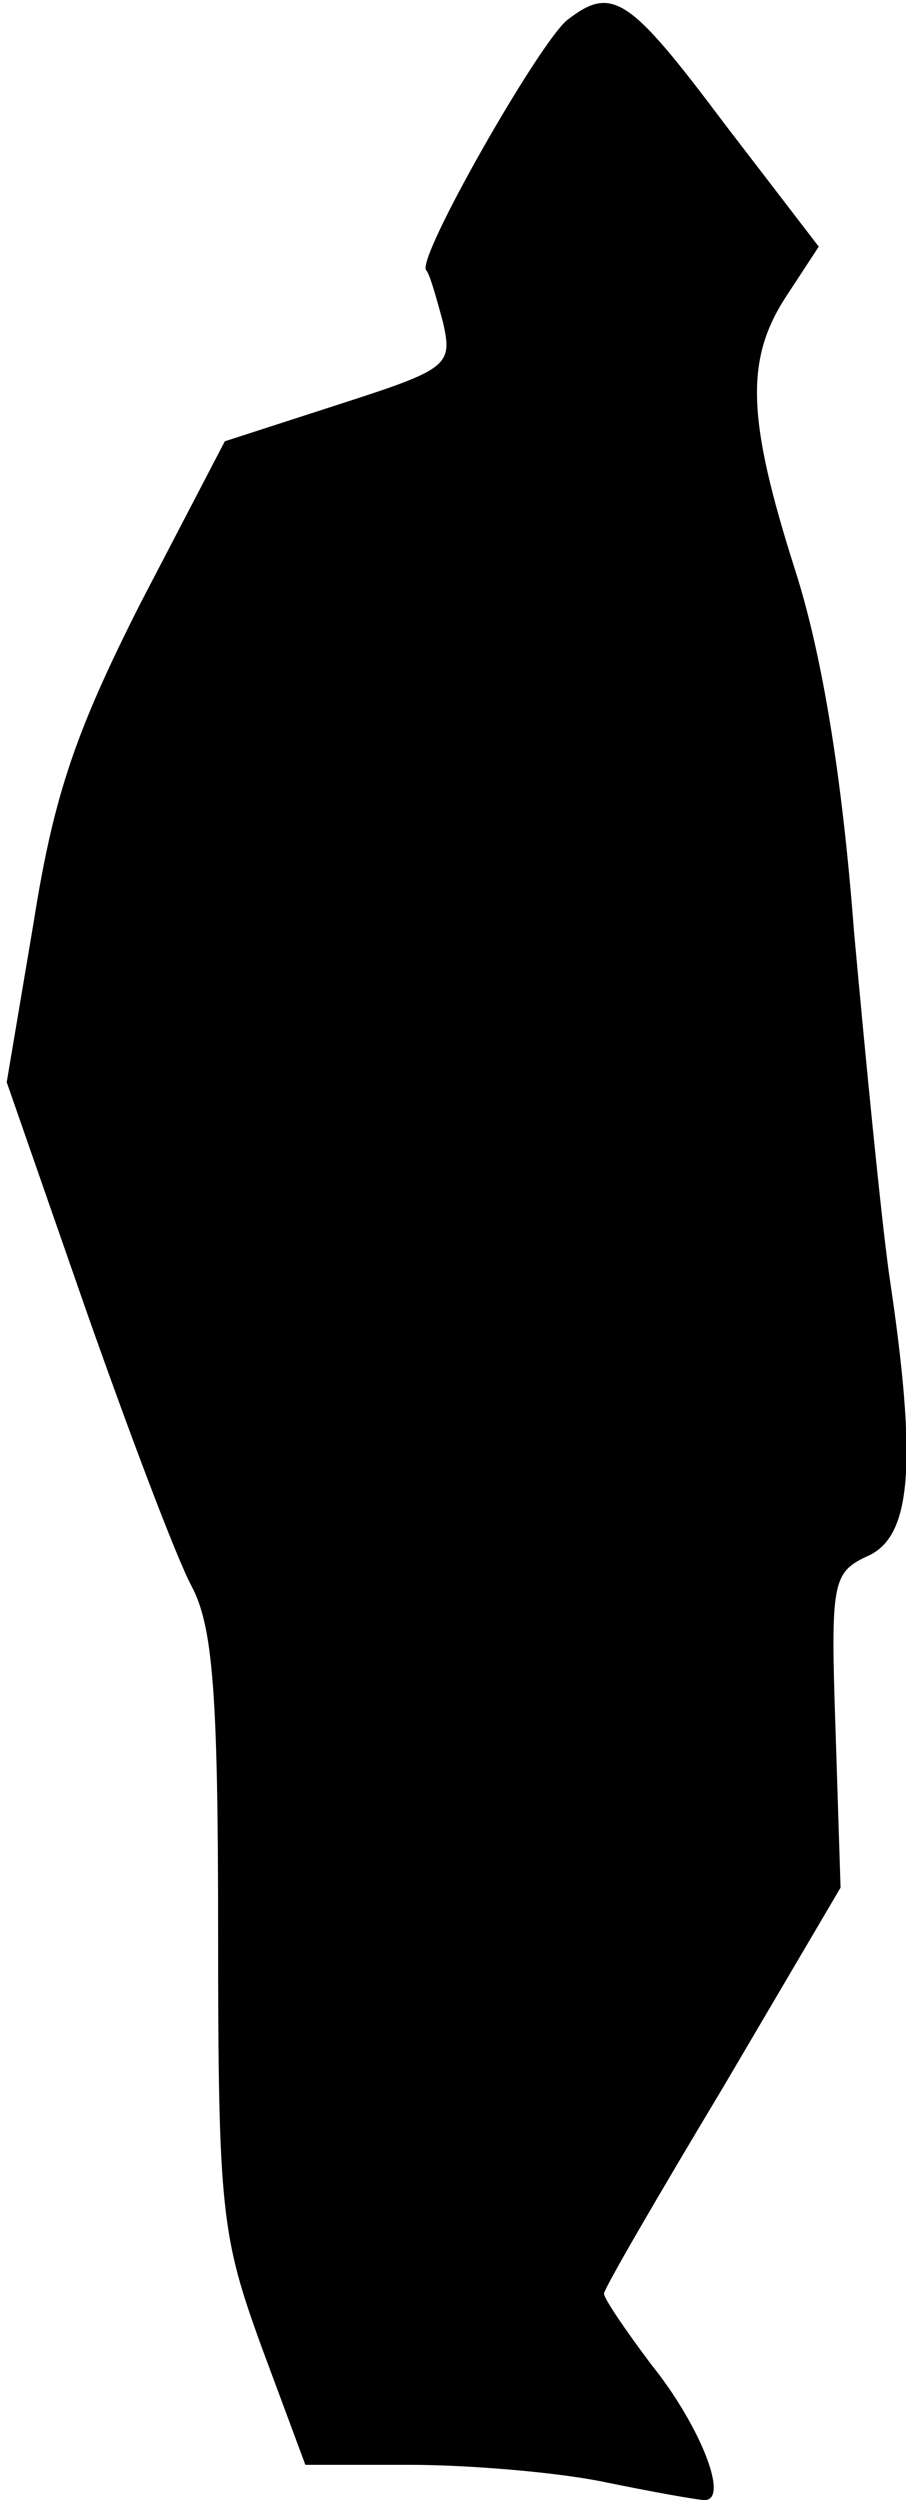 <?xml version="1.0" standalone="no"?>
<!DOCTYPE svg PUBLIC "-//W3C//DTD SVG 20010904//EN"
 "http://www.w3.org/TR/2001/REC-SVG-20010904/DTD/svg10.dtd">
<svg version="1.0" xmlns="http://www.w3.org/2000/svg"
 width="54pt" height="149pt" viewBox="0 0 54 149"
 preserveAspectRatio="xMidYMid meet">
<g transform="translate(0,149) scale(0.1,-0.1)"
fill="#000000" stroke="none">
<path fill="#000000" stroke="none" d="M338 1478 c-17 -14 -90 -142 -84 -149
2 -2 6 -16 10 -31 6 -26 3 -28 -62 -49 l-68 -22 -50 -96 c-39 -77 -52 -115
-64 -191 l-16 -95 47 -135 c26 -74 54 -148 63 -165 13 -24 16 -65 16 -207 0
-166 2 -181 26 -247 l26 -70 62 0 c33 0 85 -4 115 -10 29 -6 57 -11 61 -11 15
0 -3 45 -32 81 -15 20 -28 39 -28 42 0 3 32 58 71 123 l70 119 -3 94 c-3 89
-2 94 20 104 25 12 29 54 12 167 -5 36 -14 128 -21 205 -7 92 -19 165 -35 215
-29 91 -30 126 -5 164 l19 29 -56 73 c-57 76 -67 83 -94 62z"/>
</g>
</svg>
